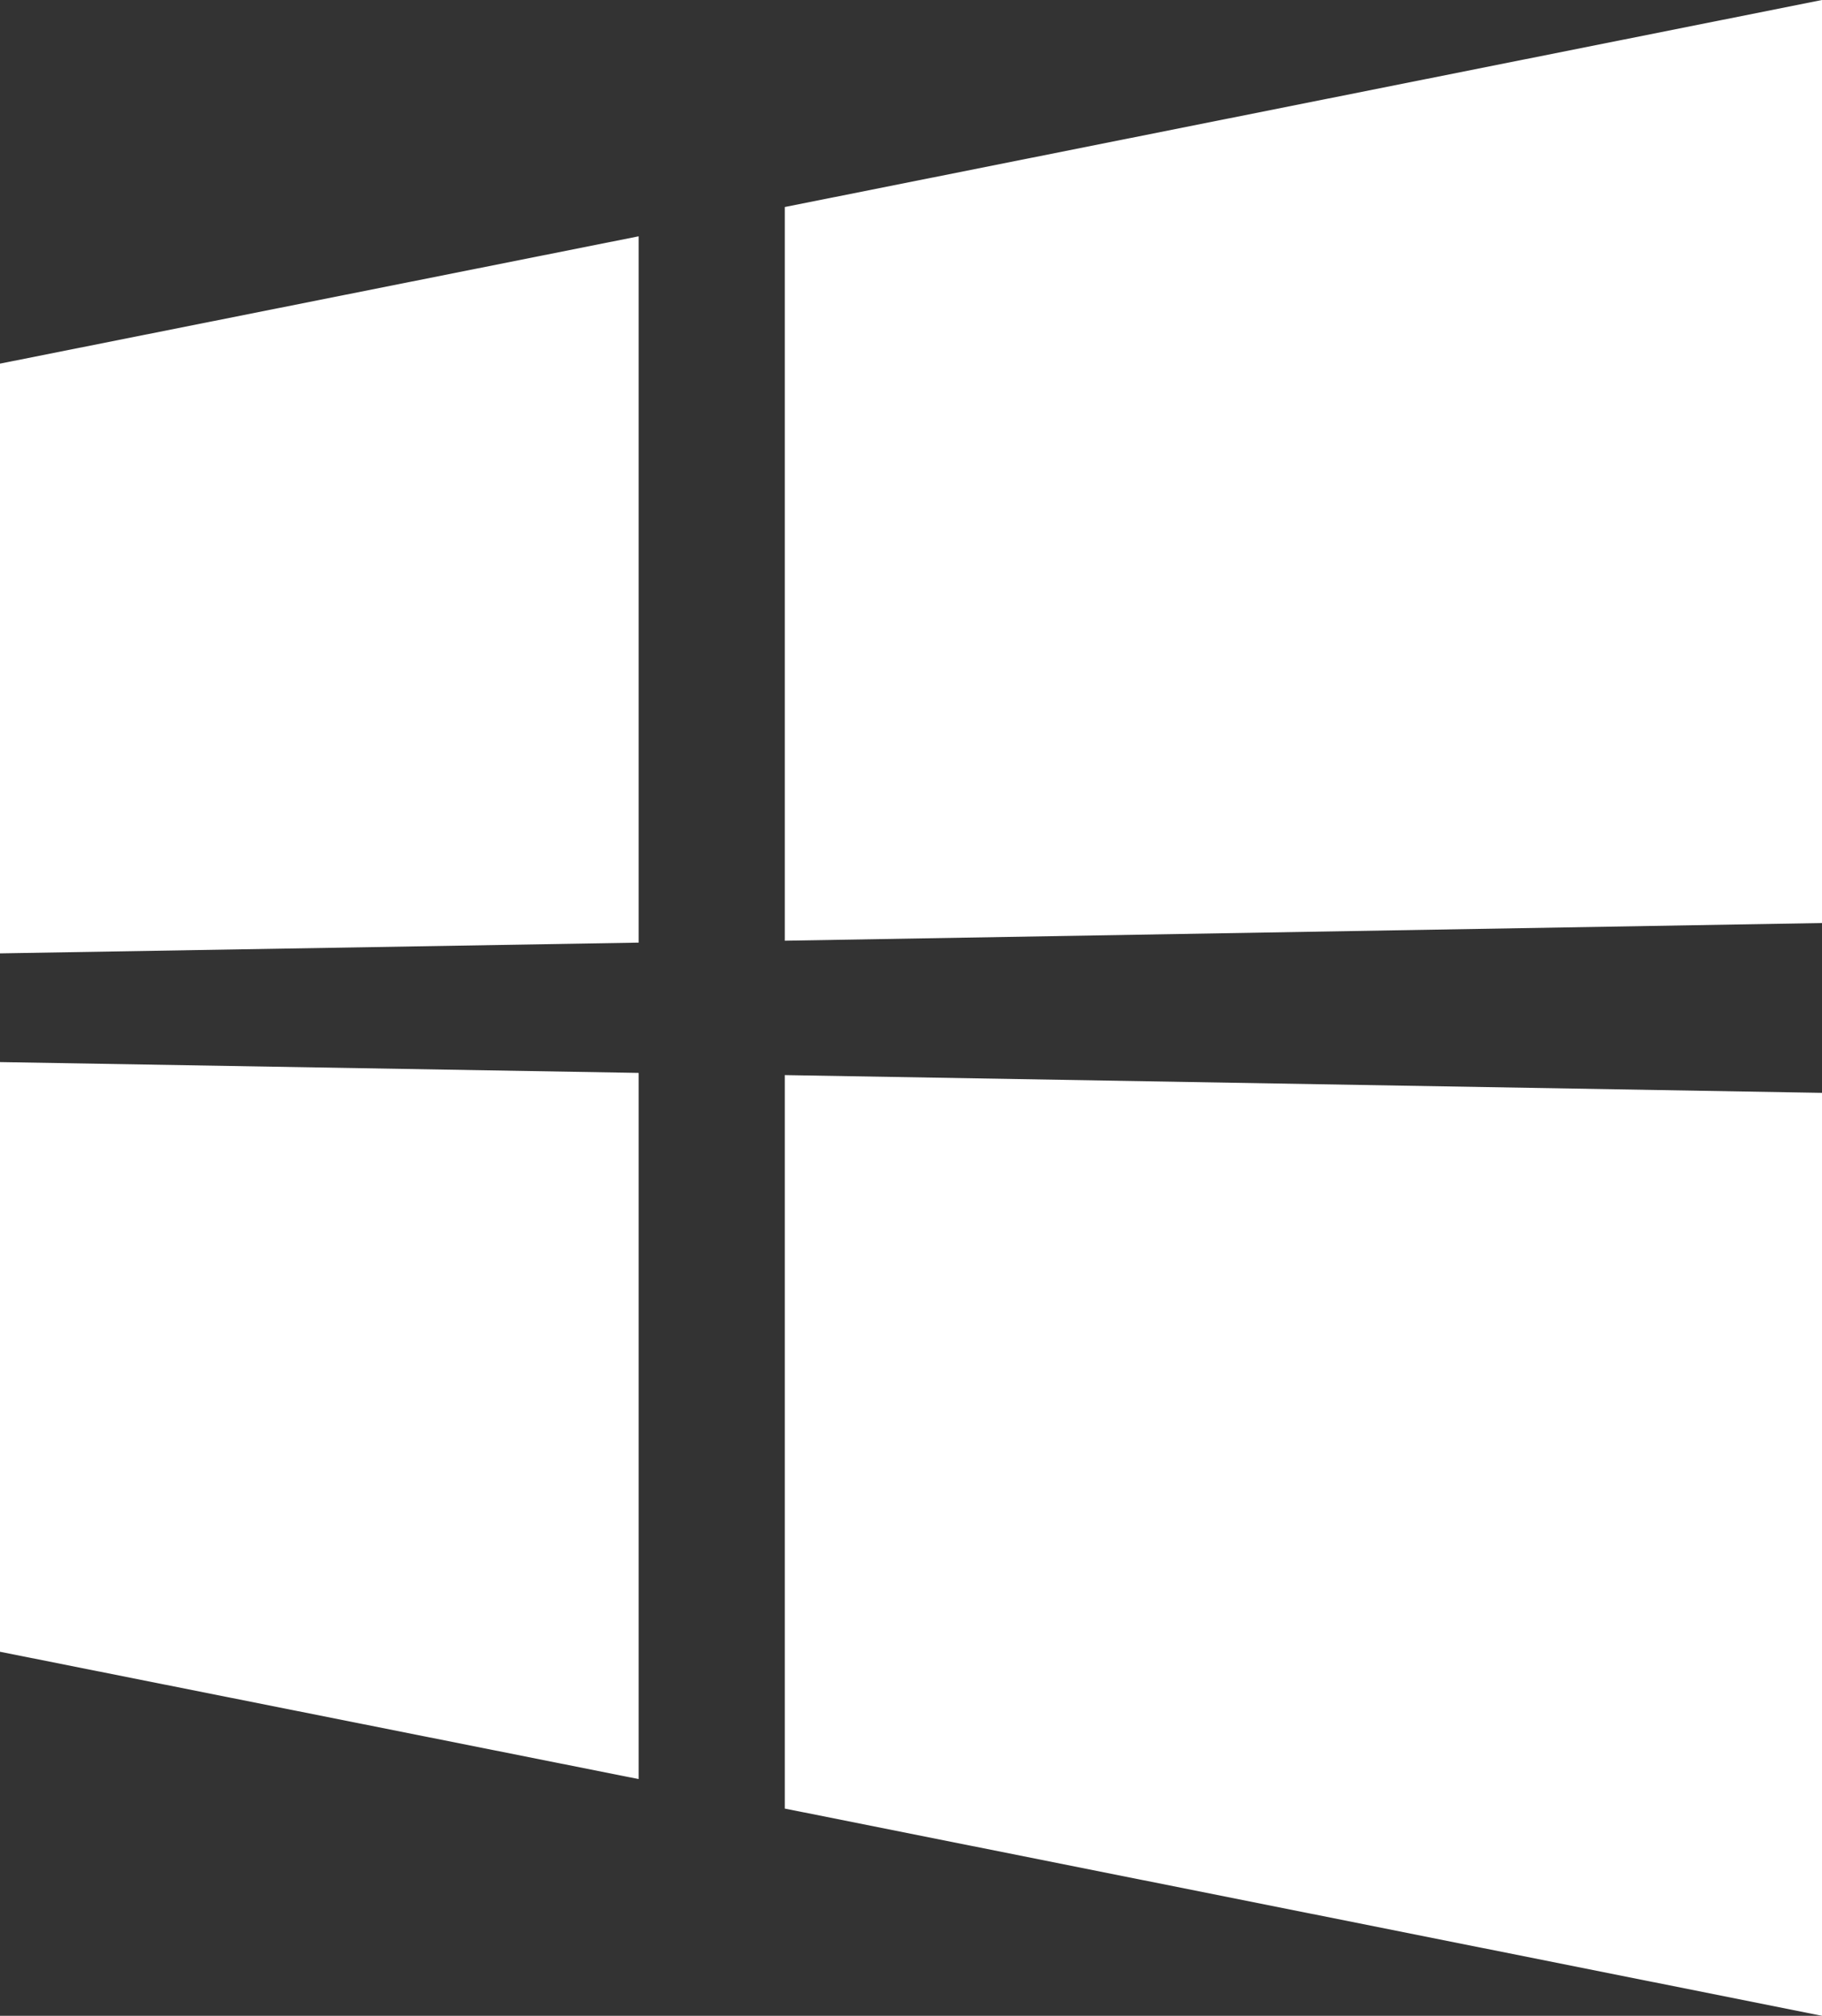 <svg id="windows-platform-logo" xmlns="http://www.w3.org/2000/svg" width="25.771" height="28.5" viewBox="0 0 25.771 28.5">
  <rect x="0" y="0" width="25.771" height="28.5" fill="#333333" stroke="none"/>
  <g id="Group_18" data-name="Group 18">
    <path id="Path_38" data-name="Path 38" d="M30.722,3.341l-9.033,1.8v8.338l9.033-.152V3.341M47.46,15.451,32.789,15.2V25.57L47.46,28.5V15.451m-16.738-.282-9.033-.153v8.337l9.033,1.8V15.169M47.46,0,32.789,2.927V13.3l14.671-.25V0" transform="translate(-21.689)" fill="#fff"/>
  </g>
</svg>